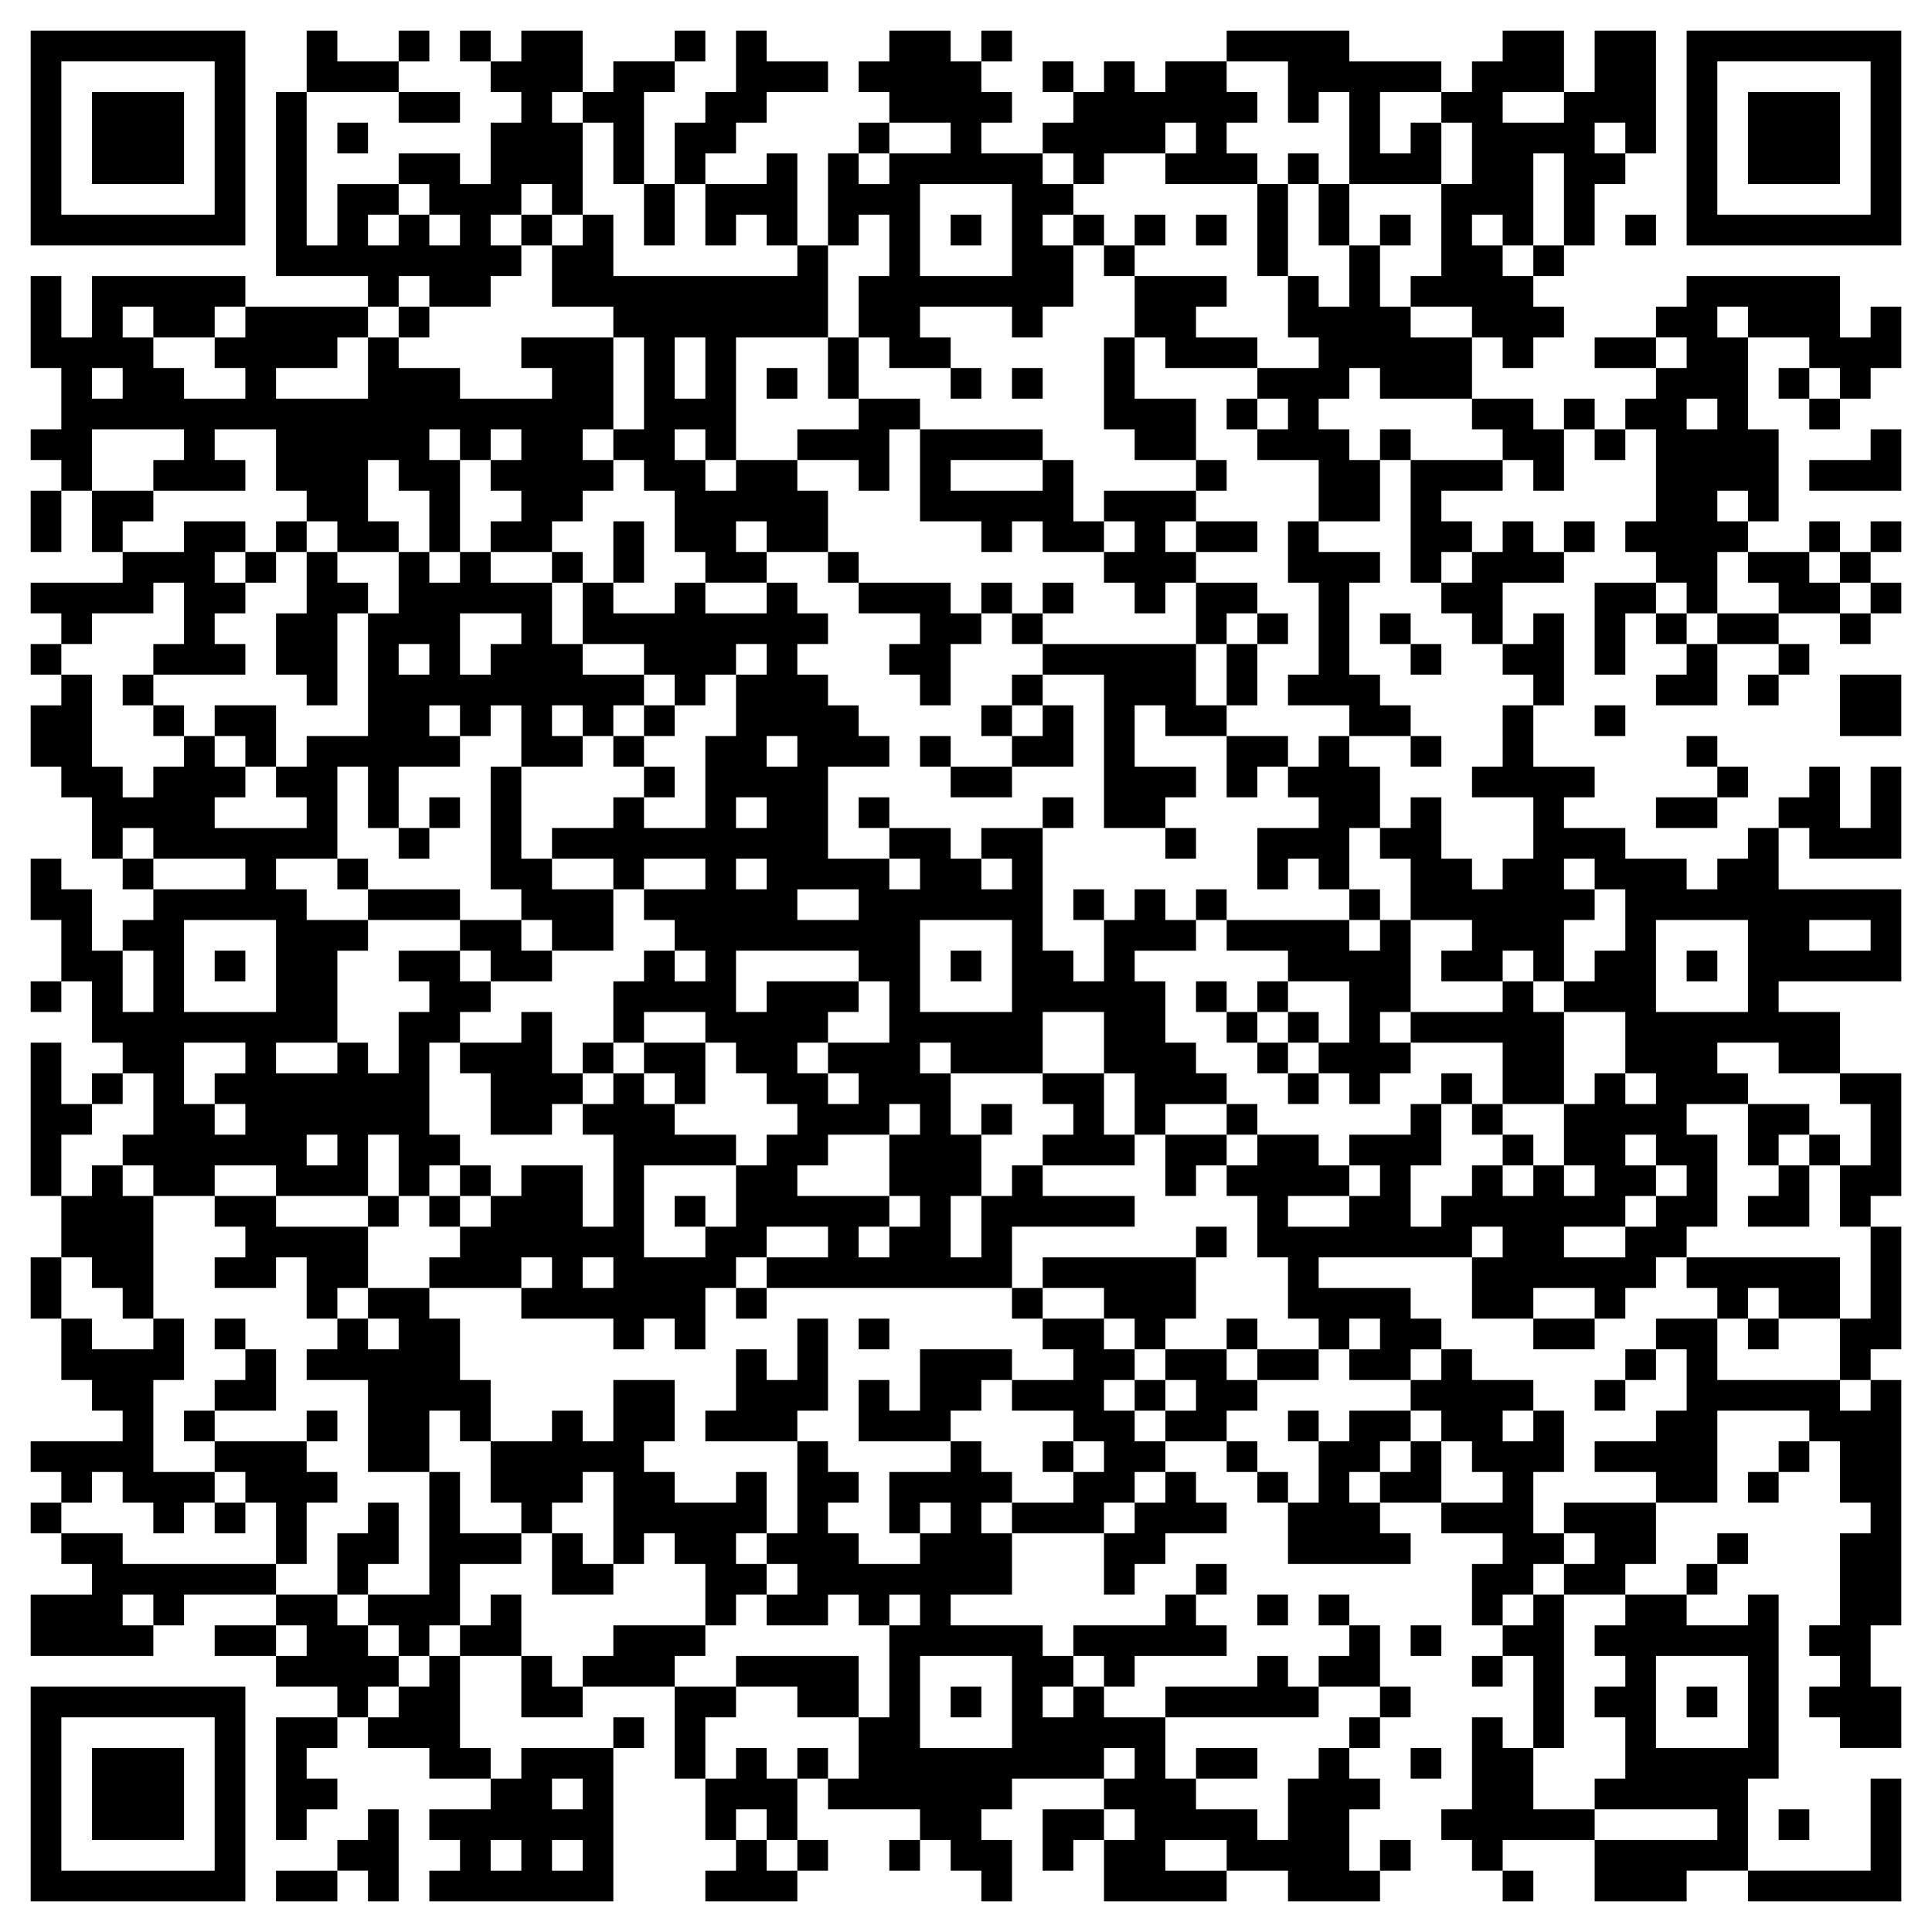 <svg xmlns="http://www.w3.org/2000/svg" width="252" height="252" viewBox="0 0 63 63"><path d="M1 1h7v7h-7zM10 1h1v1h2v1h-3zM13 1h1v1h-1zM15 1h1v1h-1zM17 1h2v2h-1v1h1v3h-1v-1h-1v1h-1v1h1v1h-1v1h-2v-1h-1v1h-1v-1h-3v-6h1v5h1v-2h2v1h-1v1h1v-1h1v1h1v-1h-1v-1h-1v-1h2v1h1v-2h1v-1h-1v-1h1zM22 1h1v1h-1zM24 1h1v1h2v1h-2v1h-1v1h-1v1h-1v-2h1v-1h1zM29 1h2v1h1v1h1v1h-1v1h2v1h1v1h-1v1h1v2h-1v1h-1v-1h-3v1h1v1h-2v-1h-1v-2h1v-2h-1v1h-1v-3h1v1h1v-1h2v-1h-2v-1h-1v-1h1zM32 1h1v1h-1zM40 1h4v1h3v1h-2v2h1v-1h1v2h-3v-3h-1v1h-1v-2h-2zM49 1h2v2h-2v1h2v-1h1v-2h2v4h-1v-1h-1v1h1v1h-1v2h-1v-3h-1v3h-1v-1h-1v1h1v1h1v1h1v1h-1v1h-1v-1h-1v-1h-2v-1h1v-3h1v-2h-1v-1h1v-1h1zM55 1h7v7h-7zM2 2v5h5v-5zM20 2h2v1h-1v3h-1v-2h-1v-1h1zM34 2h1v1h-1zM36 2h1v1h1v-1h2v1h1v1h-1v1h1v1h-3v-1h1v-1h-1v1h-2v1h-1v-1h-1v-1h1v-1h1zM56 2v5h5v-5zM3 3h3v3h-3zM13 3h2v1h-2zM57 3h3v3h-3zM11 4h1v1h-1zM28 4h1v1h-1zM25 5h1v3h-1v-1h-1v1h-1v-2h2zM42 5h1v1h-1zM21 6h1v2h-1zM30 6v3h3v-3zM41 6h1v3h-1zM43 6h1v2h-1zM17 7h1v1h-1zM19 7h1v2h6v-1h1v3h-3v4h-1v-1h-1v1h1v1h1v-1h2v1h1v2h-2v-1h-1v1h1v1h-2v-1h-1v-2h-1v-1h-1v-1h1v-3h-1v-1h-2v-2h1zM31 7h1v1h-1zM35 7h1v1h-1zM37 7h1v1h-1zM39 7h1v1h-1zM45 7h1v1h-1zM53 7h1v1h-1zM36 8h1v1h-1zM44 8h1v2h1v1h2v2h-3v-1h-1v1h-1v1h1v1h1v2h-2v-2h-2v-1h1v-1h-1v-1h2v-1h-1v-2h1v1h1zM50 8h1v1h-1zM1 9h1v2h1v-2h5v1h-1v1h-2v-1h-1v1h1v1h1v1h2v-1h-1v-1h1v-1h4v1h-1v1h-2v1h3v-2h1v1h2v1h3v-1h-1v-1h3v3h-1v1h1v1h-1v1h-1v1h-2v-1h1v-1h-1v-1h1v-1h-1v1h-1v-1h-1v1h1v3h-1v-2h-1v-1h-1v2h1v1h-2v-1h-1v-1h-1v-2h-2v1h1v1h-3v-1h1v-1h-3v2h-1v-1h-1v-1h1v-2h-1zM37 9h3v1h-1v1h2v1h-3v-1h-1zM55 9h5v2h1v-1h1v2h-1v1h-1v-1h-1v-1h-2v-1h-1v1h1v3h1v3h-1v-1h-1v1h1v1h-1v2h-1v-1h-1v-1h-1v-1h1v-3h-1v-1h1v-1h1v-1h-1v-1h1zM13 10h1v1h-1zM22 11v2h1v-2zM27 11h1v2h-1zM36 11h1v2h2v2h-2v-1h-1zM52 11h2v1h-2zM3 12v1h1v-1zM25 12h1v1h-1zM31 12h1v1h-1zM33 12h1v1h-1zM58 12h1v1h-1zM28 13h2v1h-1v2h-1v-1h-2v-1h2zM40 13h1v1h-1zM48 13h2v1h1v2h-1v-1h-1v-1h-1zM51 13h1v1h-1zM55 13v1h1v-1zM59 13h1v1h-1zM30 14h4v1h-3v1h3v-1h1v2h1v1h-2v-1h-1v1h-1v-1h-2zM45 14h1v1h-1zM52 14h1v1h-1zM61 14h1v2h-3v-1h2zM39 15h1v1h-1zM46 15h3v1h-2v1h1v1h-1v1h-1zM1 16h1v2h-1zM3 16h2v1h-1v1h-1zM36 16h3v1h-1v1h1v1h-1v1h-1v-1h-1v-1h1v-1h-1zM6 17h2v1h-1v1h1v1h-1v1h1v1h-3v-1h1v-2h-1v1h-2v1h-1v-1h-1v-1h3v-1h2zM9 17h1v1h-1zM20 17h1v2h-1zM39 17h2v1h-2zM42 17h1v1h2v1h-1v3h1v1h1v1h-2v-1h-2v-1h1v-3h-1zM49 17h1v1h1v1h-2v2h-1v-1h-1v-1h1v-1h1zM51 17h1v1h-1zM59 17h1v1h-1zM61 17h1v1h-1zM8 18h1v1h-1zM10 18h1v1h1v1h-1v3h-1v-1h-1v-2h1zM13 18h1v1h1v-1h1v1h2v2h1v1h2v1h-1v1h-1v-1h-1v1h1v1h-2v-2h-1v1h-1v-1h-1v1h1v1h-2v2h-1v-2h-1v3h-2v1h1v1h2v1h-1v3h-2v1h2v-1h1v1h1v-2h1v-1h-1v-1h2v1h1v1h-1v1h-1v3h1v1h-1v1h-1v-2h-1v2h-3v-1h-2v1h-2v-1h-1v-1h1v-2h-1v-1h-1v-2h-1v-2h-1v-2h1v1h1v2h1v2h1v-2h-1v-1h1v-1h3v-1h-3v-1h-1v1h-1v-2h-1v-1h-1v-2h1v-1h1v3h1v1h1v-1h1v-1h1v1h1v1h-1v1h3v-1h-1v-1h1v-1h2v-4h1zM18 18h1v1h-1zM27 18h1v1h-1zM57 18h2v1h1v1h-2v-1h-1zM60 18h1v1h-1zM19 19h1v1h2v-1h1v1h2v-1h1v1h1v1h-1v1h1v1h1v1h1v1h-2v3h2v1h1v-1h-1v-1h2v1h1v1h1v-1h-1v-1h2v4h1v1h1v-2h1v-1h1v1h1v1h-2v1h1v2h1v1h1v1h-2v1h-1v-2h-1v-2h-2v2h-3v-1h-1v1h1v2h1v2h-1v2h1v-2h1v-1h1v1h3v1h-4v2h-8v-1h2v-1h-2v1h-1v1h-1v2h-1v-1h-1v1h-1v-1h-3v-1h1v-1h-1v1h-3v-1h1v-1h1v-1h1v-1h2v2h1v-3h-1v-1h1v-1h1v1h1v1h2v1h-3v3h2v-1h1v-2h1v-1h1v-1h-1v-1h-1v-1h-1v-1h-2v1h-1v-2h1v-1h1v1h1v-1h-1v-1h-1v-1h2v-1h-2v1h-1v-1h-2v-1h2v-1h1v1h2v-3h1v-2h1v-1h-1v1h-1v1h-1v-1h-1v-1h-2zM28 19h3v1h1v1h-1v2h-1v-1h-1v-1h1v-1h-2zM32 19h1v1h-1zM34 19h1v1h-1zM39 19h2v1h-1v1h-1zM52 19h2v1h-1v2h-1zM61 19h1v1h-1zM15 20v2h1v-1h1v-1zM33 20h1v1h-1zM41 20h1v1h-1zM45 20h1v1h-1zM50 20h1v3h-1v-1h-1v-1h1zM54 20h1v1h-1zM56 20h2v1h-2zM60 20h1v1h-1zM1 21h1v1h-1zM13 21v1h1v-1zM34 21h5v2h1v1h-2v-1h-1v2h2v1h-1v1h-2v-5h-2zM40 21h1v2h-1zM46 21h1v1h-1zM55 21h1v2h-2v-1h1zM58 21h1v1h-1zM4 22h1v1h-1zM33 22h1v1h-1zM57 22h1v1h-1zM60 22h2v2h-2zM5 23h1v1h-1zM7 23h2v2h-1v-1h-1zM21 23h1v1h-1zM32 23h1v1h-1zM34 23h1v2h-2v-1h1zM49 23h1v2h2v1h-1v1h2v1h2v1h1v-1h1v-1h1v2h4v3h-4v1h2v2h-2v-1h-2v1h1v1h-2v1h1v3h-1v1h-1v1h-1v1h-1v-1h-2v1h-2v-2h1v-1h-1v1h-5v1h3v1h1v1h-1v1h-2v-1h1v-1h-1v1h-1v-1h-1v-2h-1v-2h-1v-1h1v-1h2v1h1v1h-2v1h2v-1h1v-1h-1v-1h2v-1h1v2h-1v2h1v-1h1v-1h1v1h1v-1h1v1h1v-1h-1v-2h1v-1h1v1h1v-1h-1v-2h-2v-1h1v-1h1v-2h-1v-1h-1v1h1v1h-1v2h-1v-1h-1v1h-2v-1h1v-1h-2v-2h-1v-1h1v-1h1v2h1v1h1v-1h1v-2h-2v-1h1zM52 23h1v1h-1zM20 24h1v1h-1zM25 24v1h1v-1zM30 24h1v1h-1zM40 24h2v1h-1v1h-1zM43 24h1v1h1v2h-1v2h-1v-1h-1v1h-1v-2h2v-1h-1v-1h1zM46 24h1v1h-1zM55 24h1v1h-1zM16 25h1v3h1v1h2v2h-2v-1h-1v-1h-1zM21 25h1v1h-1zM31 25h2v1h-2zM56 25h1v1h-1zM59 25h1v2h1v-2h1v3h-3v-1h-1v-1h1zM14 26h1v1h-1zM24 26v1h1v-1zM28 26h1v1h-1zM34 26h1v1h-1zM54 26h2v1h-2zM13 27h1v1h-1zM38 27h1v1h-1zM4 28h1v1h-1zM11 28h1v1h-1zM24 28v1h1v-1zM12 29h3v1h-3zM26 29v1h2v-1zM35 29h1v1h-1zM39 29h1v1h-1zM44 29h1v1h-1zM6 30v3h3v-3zM15 30h2v1h1v1h-2v-1h-1zM30 30v3h3v-3zM40 30h4v1h1v-1h1v3h-1v1h1v1h-1v1h-1v-1h-1v-1h1v-2h-2v-1h-2zM54 30v3h3v-3zM59 30v1h2v-1zM7 31h1v1h-1zM24 31v2h1v-1h3v1h-1v1h-1v1h1v1h1v-1h-1v-1h2v-2h-1v-1zM31 31h1v1h-1zM55 31h1v1h-1zM1 32h1v1h-1zM39 32h1v1h-1zM41 32h1v1h-1zM49 32h1v1h1v3h-2v-2h-3v-1h3zM17 33h1v2h1v1h-1v1h-2v-2h-1v-1h2zM40 33h1v1h-1zM42 33h1v1h-1zM1 34h1v2h1v1h-1v2h-1zM6 34v2h1v1h1v-1h-1v-1h1v-1zM19 34h1v1h-1zM21 34h2v2h-1v-1h-1zM41 34h1v1h-1zM3 35h1v1h-1zM34 35h2v2h1v1h-3v-1h1v-1h-1zM42 35h1v1h-1zM47 35h1v1h-1zM60 35h2v4h-1v1h-1v-2h1v-2h-1zM29 36v1h-2v1h-1v1h3v1h-1v1h1v-1h1v-1h-1v-2h1v-1zM32 36h1v1h-1zM40 36h1v1h-1zM48 36h1v1h-1zM57 36h2v1h-1v1h-1zM10 37v1h1v-1zM38 37h2v1h-1v1h-1zM49 37h1v1h-1zM53 37v1h1v1h-1v1h-2v1h2v-1h1v-1h1v-1h-1v-1zM59 37h1v1h-1zM3 38h1v1h1v4h-1v-1h-1v-1h-1v-2h1zM15 38h1v1h-1zM58 38h1v2h-2v-1h1zM7 39h2v1h3v2h-1v1h-1v-2h-1v1h-2v-1h1v-1h-1zM12 39h1v1h-1zM14 39h1v1h-1zM22 39h1v1h-1zM39 40h1v1h-1zM61 40h1v4h-1v1h-1v-2h1zM1 41h1v2h-1zM19 41v1h1v-1zM34 41h5v2h-1v1h-1v-1h-1v-1h-2zM55 41h5v2h-2v-1h-1v1h-1v-1h-1zM12 42h2v1h1v2h1v2h-1v-1h-1v2h-2v-3h-2v-1h1v-1h1v1h1v-1h-1zM24 42h1v1h-1zM33 42h1v1h-1zM2 43h1v1h2v-1h1v2h-1v3h2v1h-1v1h-1v-1h-1v-1h-1v1h-1v-1h-1v-1h3v-1h-1v-1h-1zM7 43h1v1h-1zM26 43h1v3h-1v1h-3v-1h1v-2h1v1h1zM28 43h1v1h-1zM34 43h2v1h1v1h-1v1h1v1h1v1h-1v1h-1v1h-3v-1h2v-1h1v-1h-1v-1h-2v-1h2v-1h-1zM40 43h1v1h-1zM50 43h2v1h-2zM54 43h2v2h4v1h1v-1h1v8h-1v2h1v2h-2v-1h-1v-1h1v-1h-1v-1h1v-3h1v-1h-1v-2h-1v-1h-3v3h-2v-1h-2v-1h2v-1h1v-2h-1zM57 43h1v1h-1zM8 44h1v2h-2v-1h1zM30 44h3v1h-1v1h-1v1h-3v-2h1v1h1zM38 44h2v1h1v1h-1v1h-2v-1h1v-1h-1zM41 44h2v1h-2zM47 44h1v1h2v1h-1v1h1v-1h1v2h-1v2h1v1h-1v1h-1v1h-1v-2h1v-1h-2v-1h2v-1h-1v-1h-1v-1h-1v-1h1zM53 44h1v1h-1zM20 45h2v2h-1v1h1v1h2v-1h1v2h-1v1h1v1h-1v1h-1v-2h-1v-1h-1v1h-1v-3h-1v1h-1v1h-1v-1h-1v-2h2v-1h1v1h1zM37 45h1v1h-1zM52 45h1v1h-1zM6 46h1v1h-1zM10 46h1v1h-1zM42 46h1v1h-1zM44 46h2v1h-1v1h-1v1h1v1h1v1h-4v-2h1v-2h1zM7 47h3v1h1v1h-1v2h-1v-2h-1v-1h-1zM26 47h1v1h1v1h-1v1h1v1h2v-1h1v-1h-1v1h-1v-2h2v-1h1v1h1v1h-1v1h1v2h-2v1h3v1h1v1h-1v1h1v-1h1v1h2v2h1v1h2v1h1v-2h1v-1h1v1h1v1h-1v2h1v1h-3v-1h-2v-1h-2v1h2v1h-4v-2h1v-1h-1v-1h1v-1h-1v1h-3v1h-1v1h1v2h-1v-1h-1v-1h-1v-1h-3v-1h1v-2h1v-3h1v-1h-1v1h-1v-1h-1v1h-2v-1h1v-1h-1v-1h1zM34 47h1v1h-1zM40 47h1v1h-1zM46 47h1v2h-2v-1h1zM58 47h1v1h-1zM14 48h1v2h2v1h-2v2h-1v1h-1v-1h-1v-1h2zM38 48h1v1h1v1h-2v1h-1v1h-1v-2h1v-1h1zM41 48h1v1h-1zM57 48h1v1h-1zM1 49h1v1h-1zM7 49h1v1h-1zM12 49h1v2h-1v1h-1v-2h1zM51 49h3v2h-1v1h-2v-1h1v-1h-1zM2 50h2v1h5v1h-3v1h-1v-1h-1v1h1v1h-4v-2h2v-1h-1zM18 50h1v1h1v1h-2zM56 50h1v1h-1zM39 51h1v1h-1zM55 51h1v1h-1zM9 52h2v1h1v1h1v1h-1v1h-1v-1h-2v-1h1v-1h-1zM16 52h1v2h-2v-1h1zM38 52h1v1h1v1h-3v1h-1v-1h-1v-1h3zM41 52h1v1h-1zM43 52h1v1h-1zM50 52h1v5h-1v-3h-1v-1h1zM53 52h2v1h2v-1h1v6h-1v3h-2v1h-3v-2h4v-1h-4v-1h1v-2h-1v-1h1v-1h-1v-1h1zM7 53h2v1h-2zM20 53h3v1h-1v1h-3v-1h1zM44 53h1v2h-2v-1h1zM46 53h1v1h-1zM14 54h1v3h1v1h-2v-1h-2v-1h1v-1h1zM17 54h1v1h1v1h-2zM24 54h4v2h-2v-1h-2zM30 54v3h3v-3zM41 54h1v1h1v1h-5v-1h3zM48 54h1v1h-1zM54 54v3h3v-3zM1 55h7v7h-7zM22 55h2v1h-1v2h-1zM31 55h1v1h-1zM45 55h1v1h-1zM55 55h1v1h-1zM2 56v5h5v-5zM9 56h2v1h-1v1h1v1h-1v1h-1zM20 56h1v1h-1zM44 56h1v1h-1zM48 56h1v1h1v2h2v1h-3v1h-1v-1h-1v-1h1zM3 57h3v3h-3zM17 57h3v5h-6v-1h1v-1h-1v-1h2v-1h1zM24 57h1v1h1v2h-1v-1h-1v1h-1v-2h1zM26 57h1v1h-1zM39 57h2v1h-2zM46 57h1v1h-1zM18 58v1h1v-1zM61 58h1v4h-5v-1h4zM12 59h1v3h-1v-1h-1v-1h1zM34 59h2v1h-1v1h-1zM58 59h1v1h-1zM16 60v1h1v-1zM18 60v1h1v-1zM24 60h1v1h1v1h-3v-1h1zM26 60h1v1h-1zM29 60h1v1h-1zM45 60h1v1h-1zM9 61h2v1h-2zM49 61h1v1h-1z"/></svg>